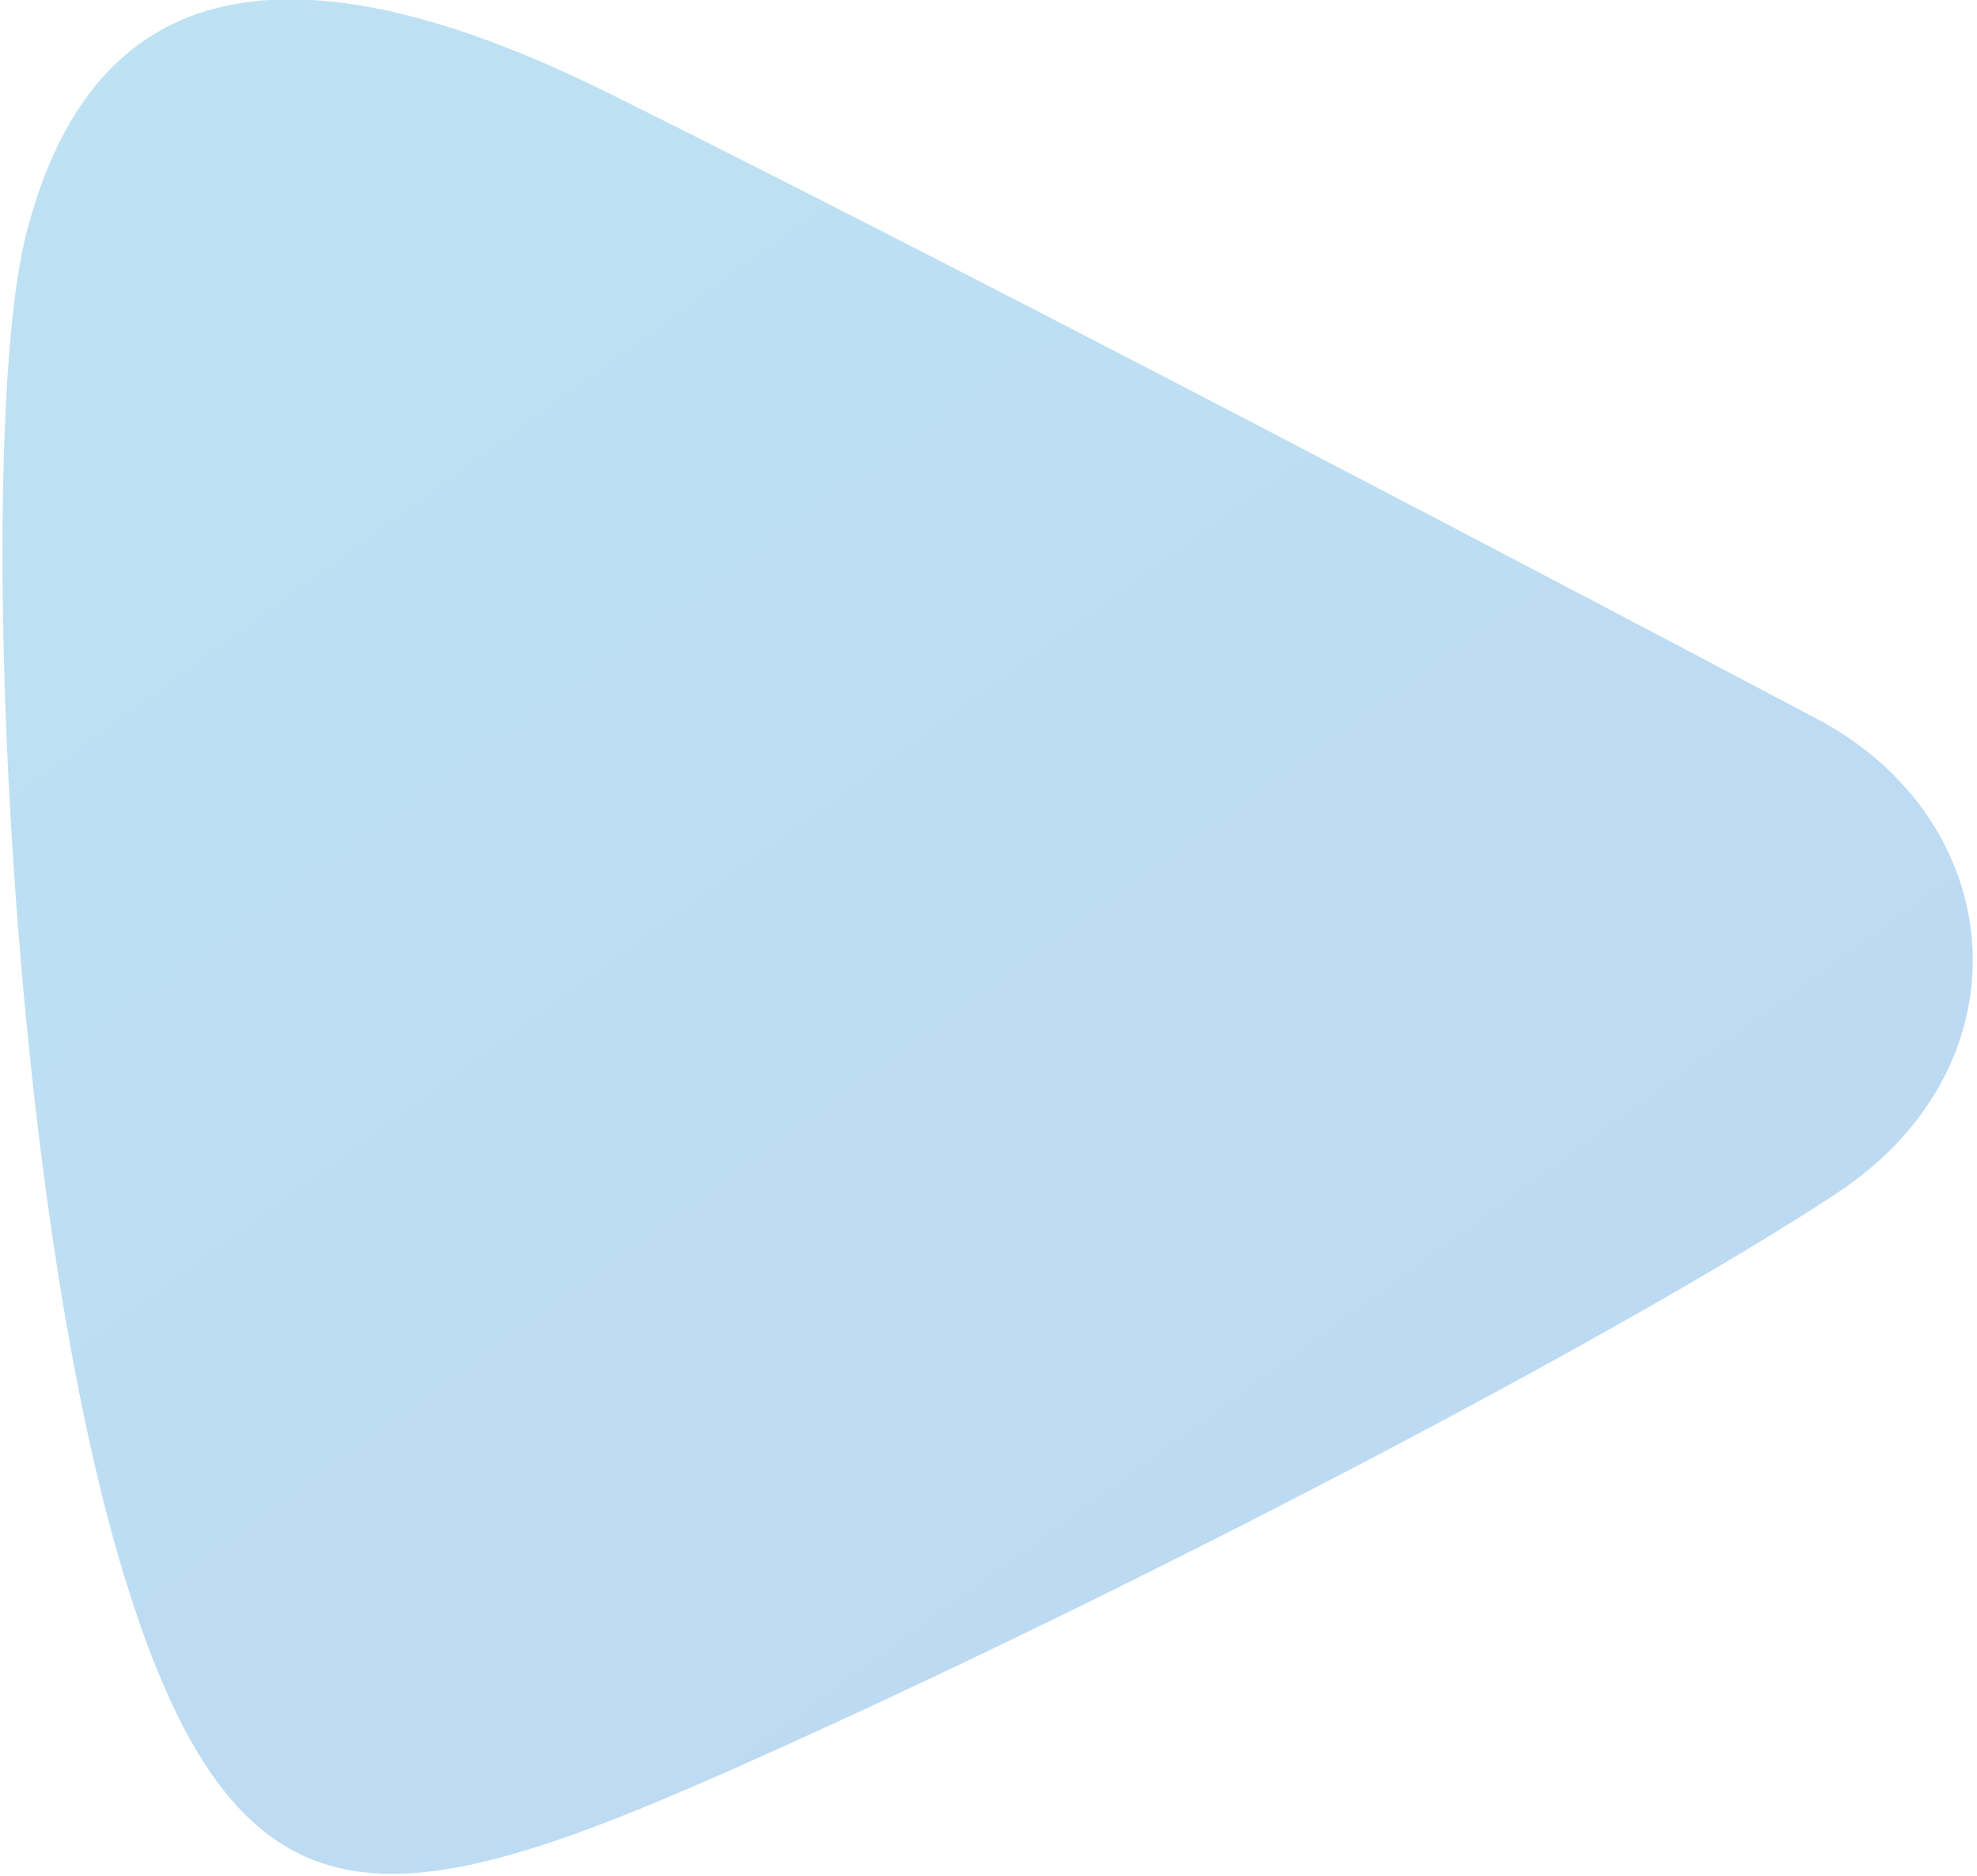 <svg xmlns="http://www.w3.org/2000/svg" width="390" height="370" viewBox="0 0 390 370"><defs><linearGradient id="r0bpa" x1="54.59" x2="278.13" y1="-19.75" y2="287.91" gradientUnits="userSpaceOnUse"><stop offset="0" stop-color="#008fd1"/><stop offset="1" stop-color="#006fd1"/></linearGradient></defs><g><g opacity=".26"><path fill="url(#r0bpa)" d="M5.273 45.696C15.37 7.24 42.893-20.01 120.263 18.465c77.369 38.474 199.916 103.112 238.131 123.31 38.215 20.2 42.274 68.251 4.022 93.533-38.252 25.283-128.482 73.129-205.555 108.117-77.073 34.988-108.843 44.526-132.43-32.8C.847 233.298-4.824 84.153 5.274 45.696z"/></g></g></svg>